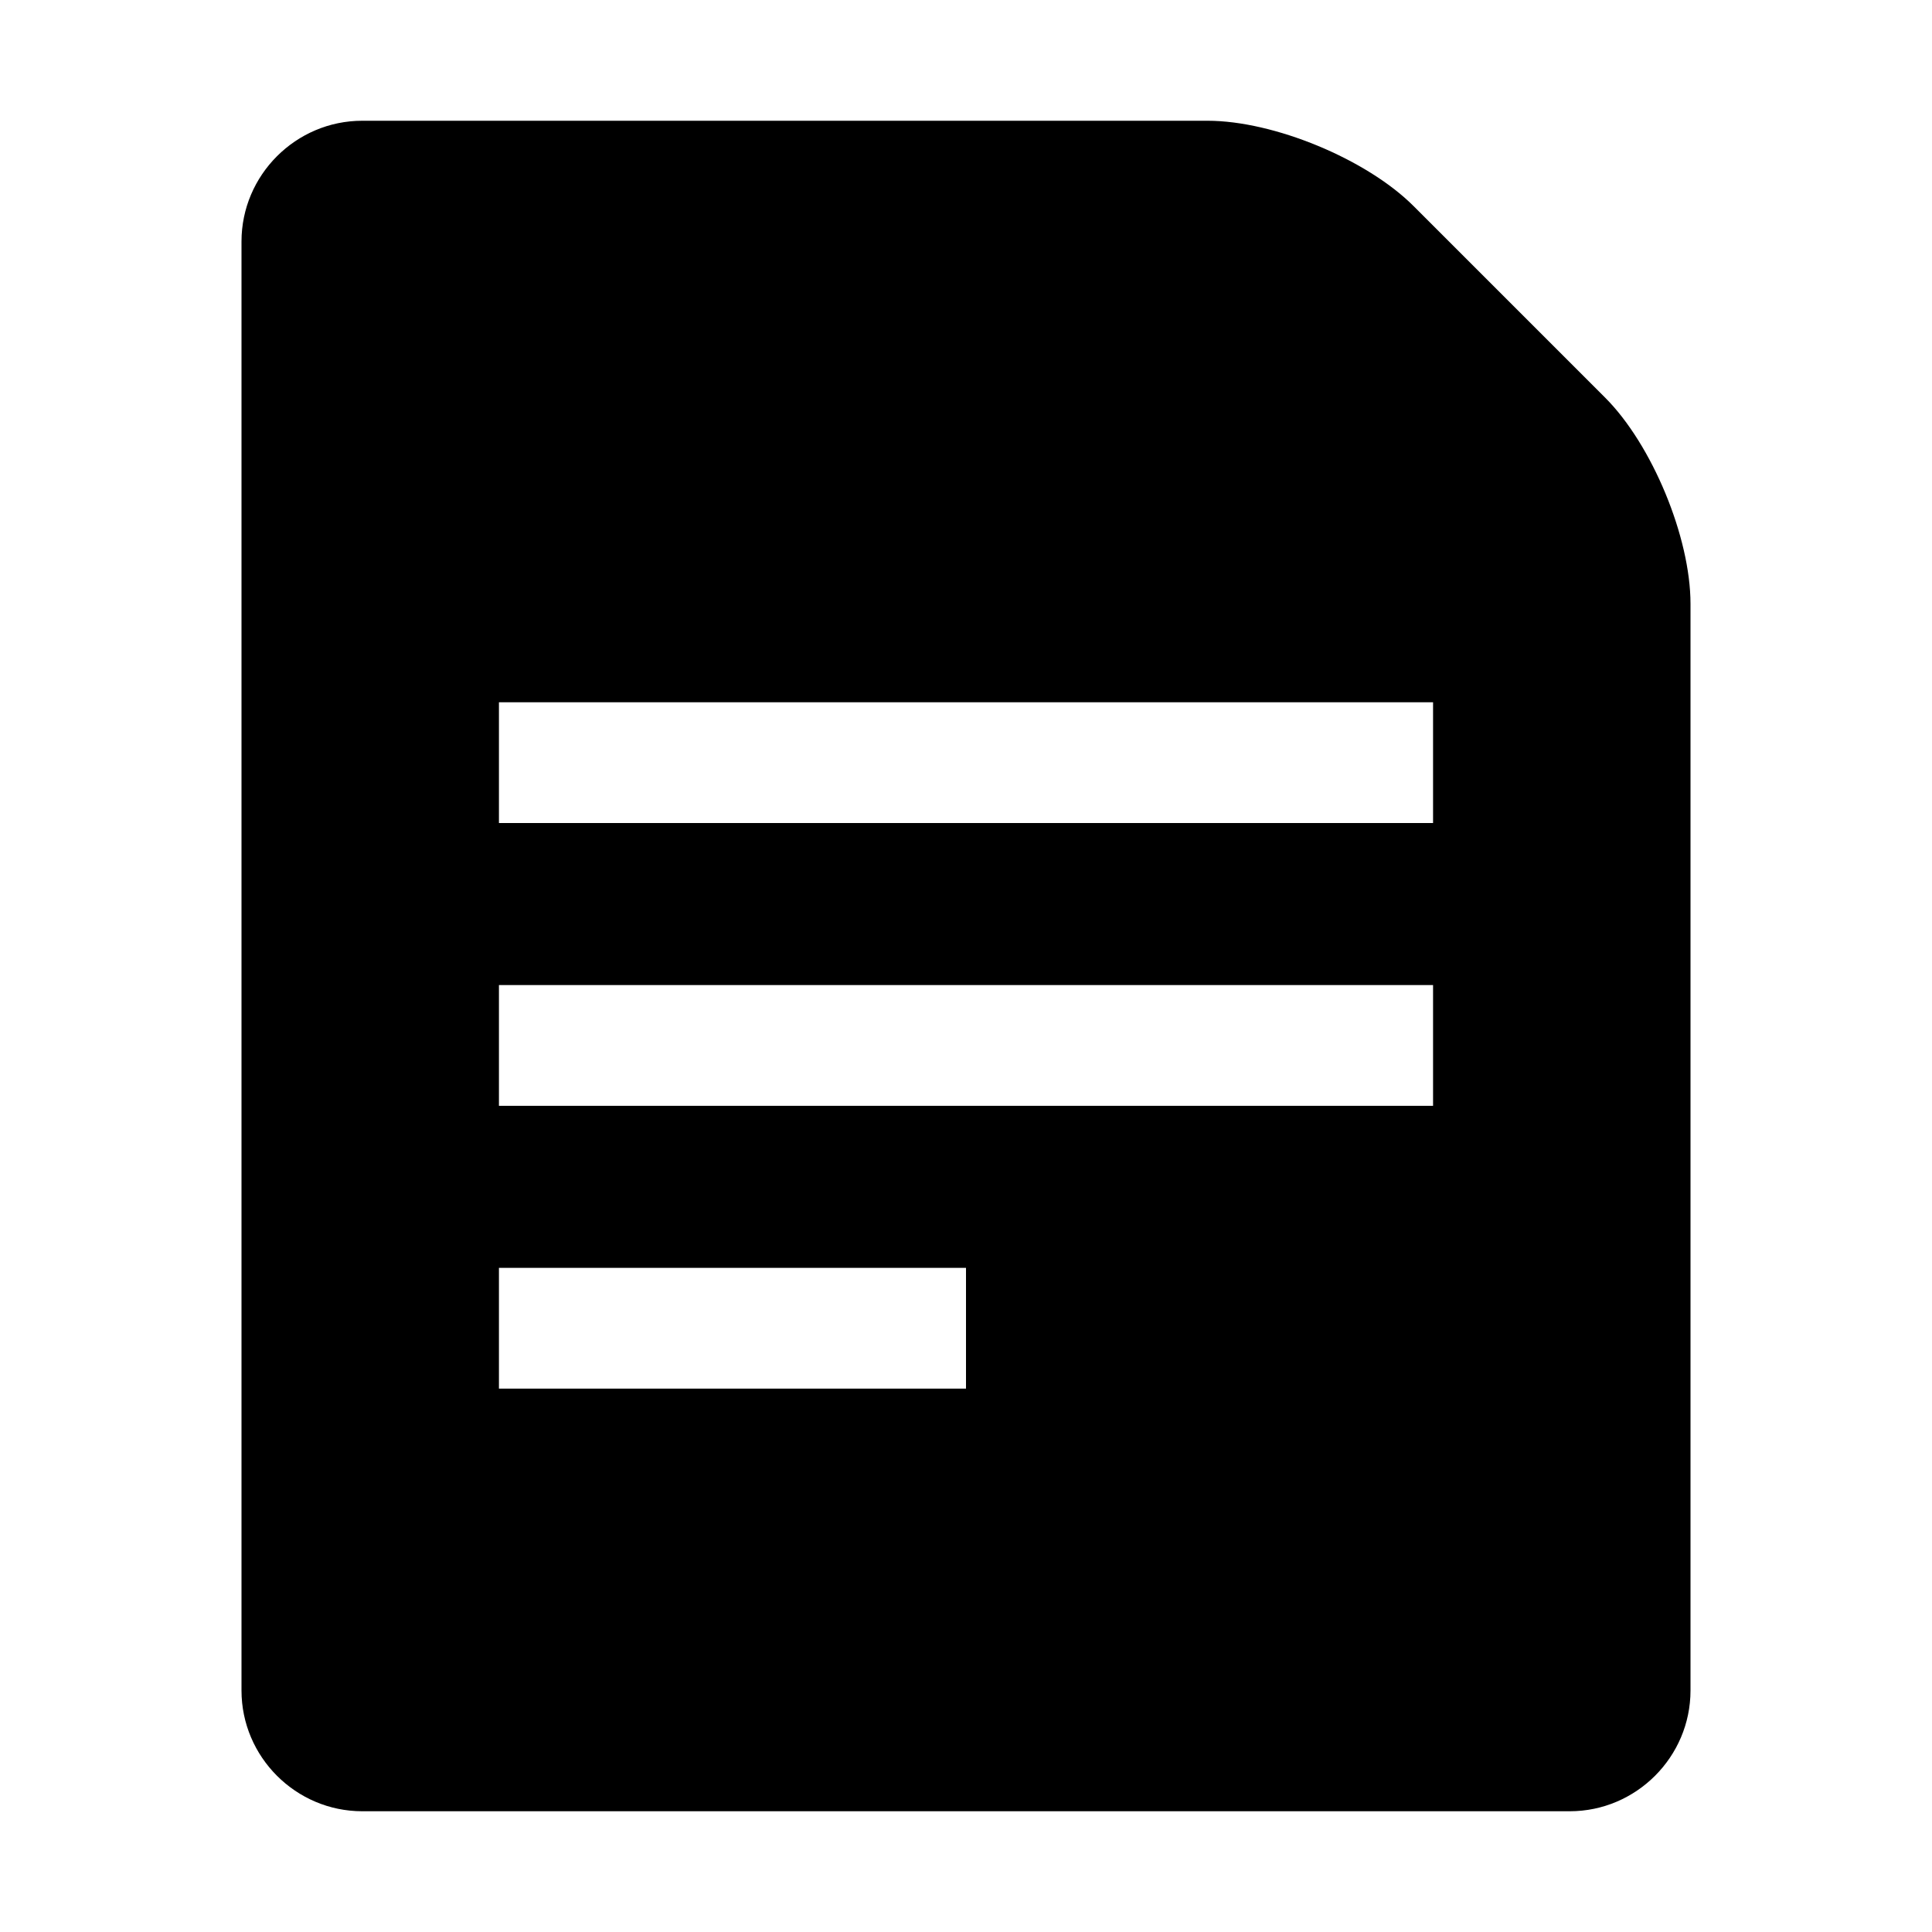 <svg width="16" height="16" viewBox="0 0 16 16" fill="none" xmlns="http://www.w3.org/2000/svg">
<path d="M13.293 3.293L11.707 1.707C11.318 1.318 10.55 1 10 1H3C2.45 1 2 1.45 2 2V14C2 14.55 2.45 15 3 15H13C13.55 15 14 14.55 14 14V5C14 4.45 13.682 3.682 13.293 3.293ZM8 11.5H4.132V10.5H8V11.5ZM11.868 9.158H4.132V8.158H11.868V9.158ZM11.868 6.816H4.132V5.816H11.868V6.816Z" fill="currentColor"/>
</svg>
